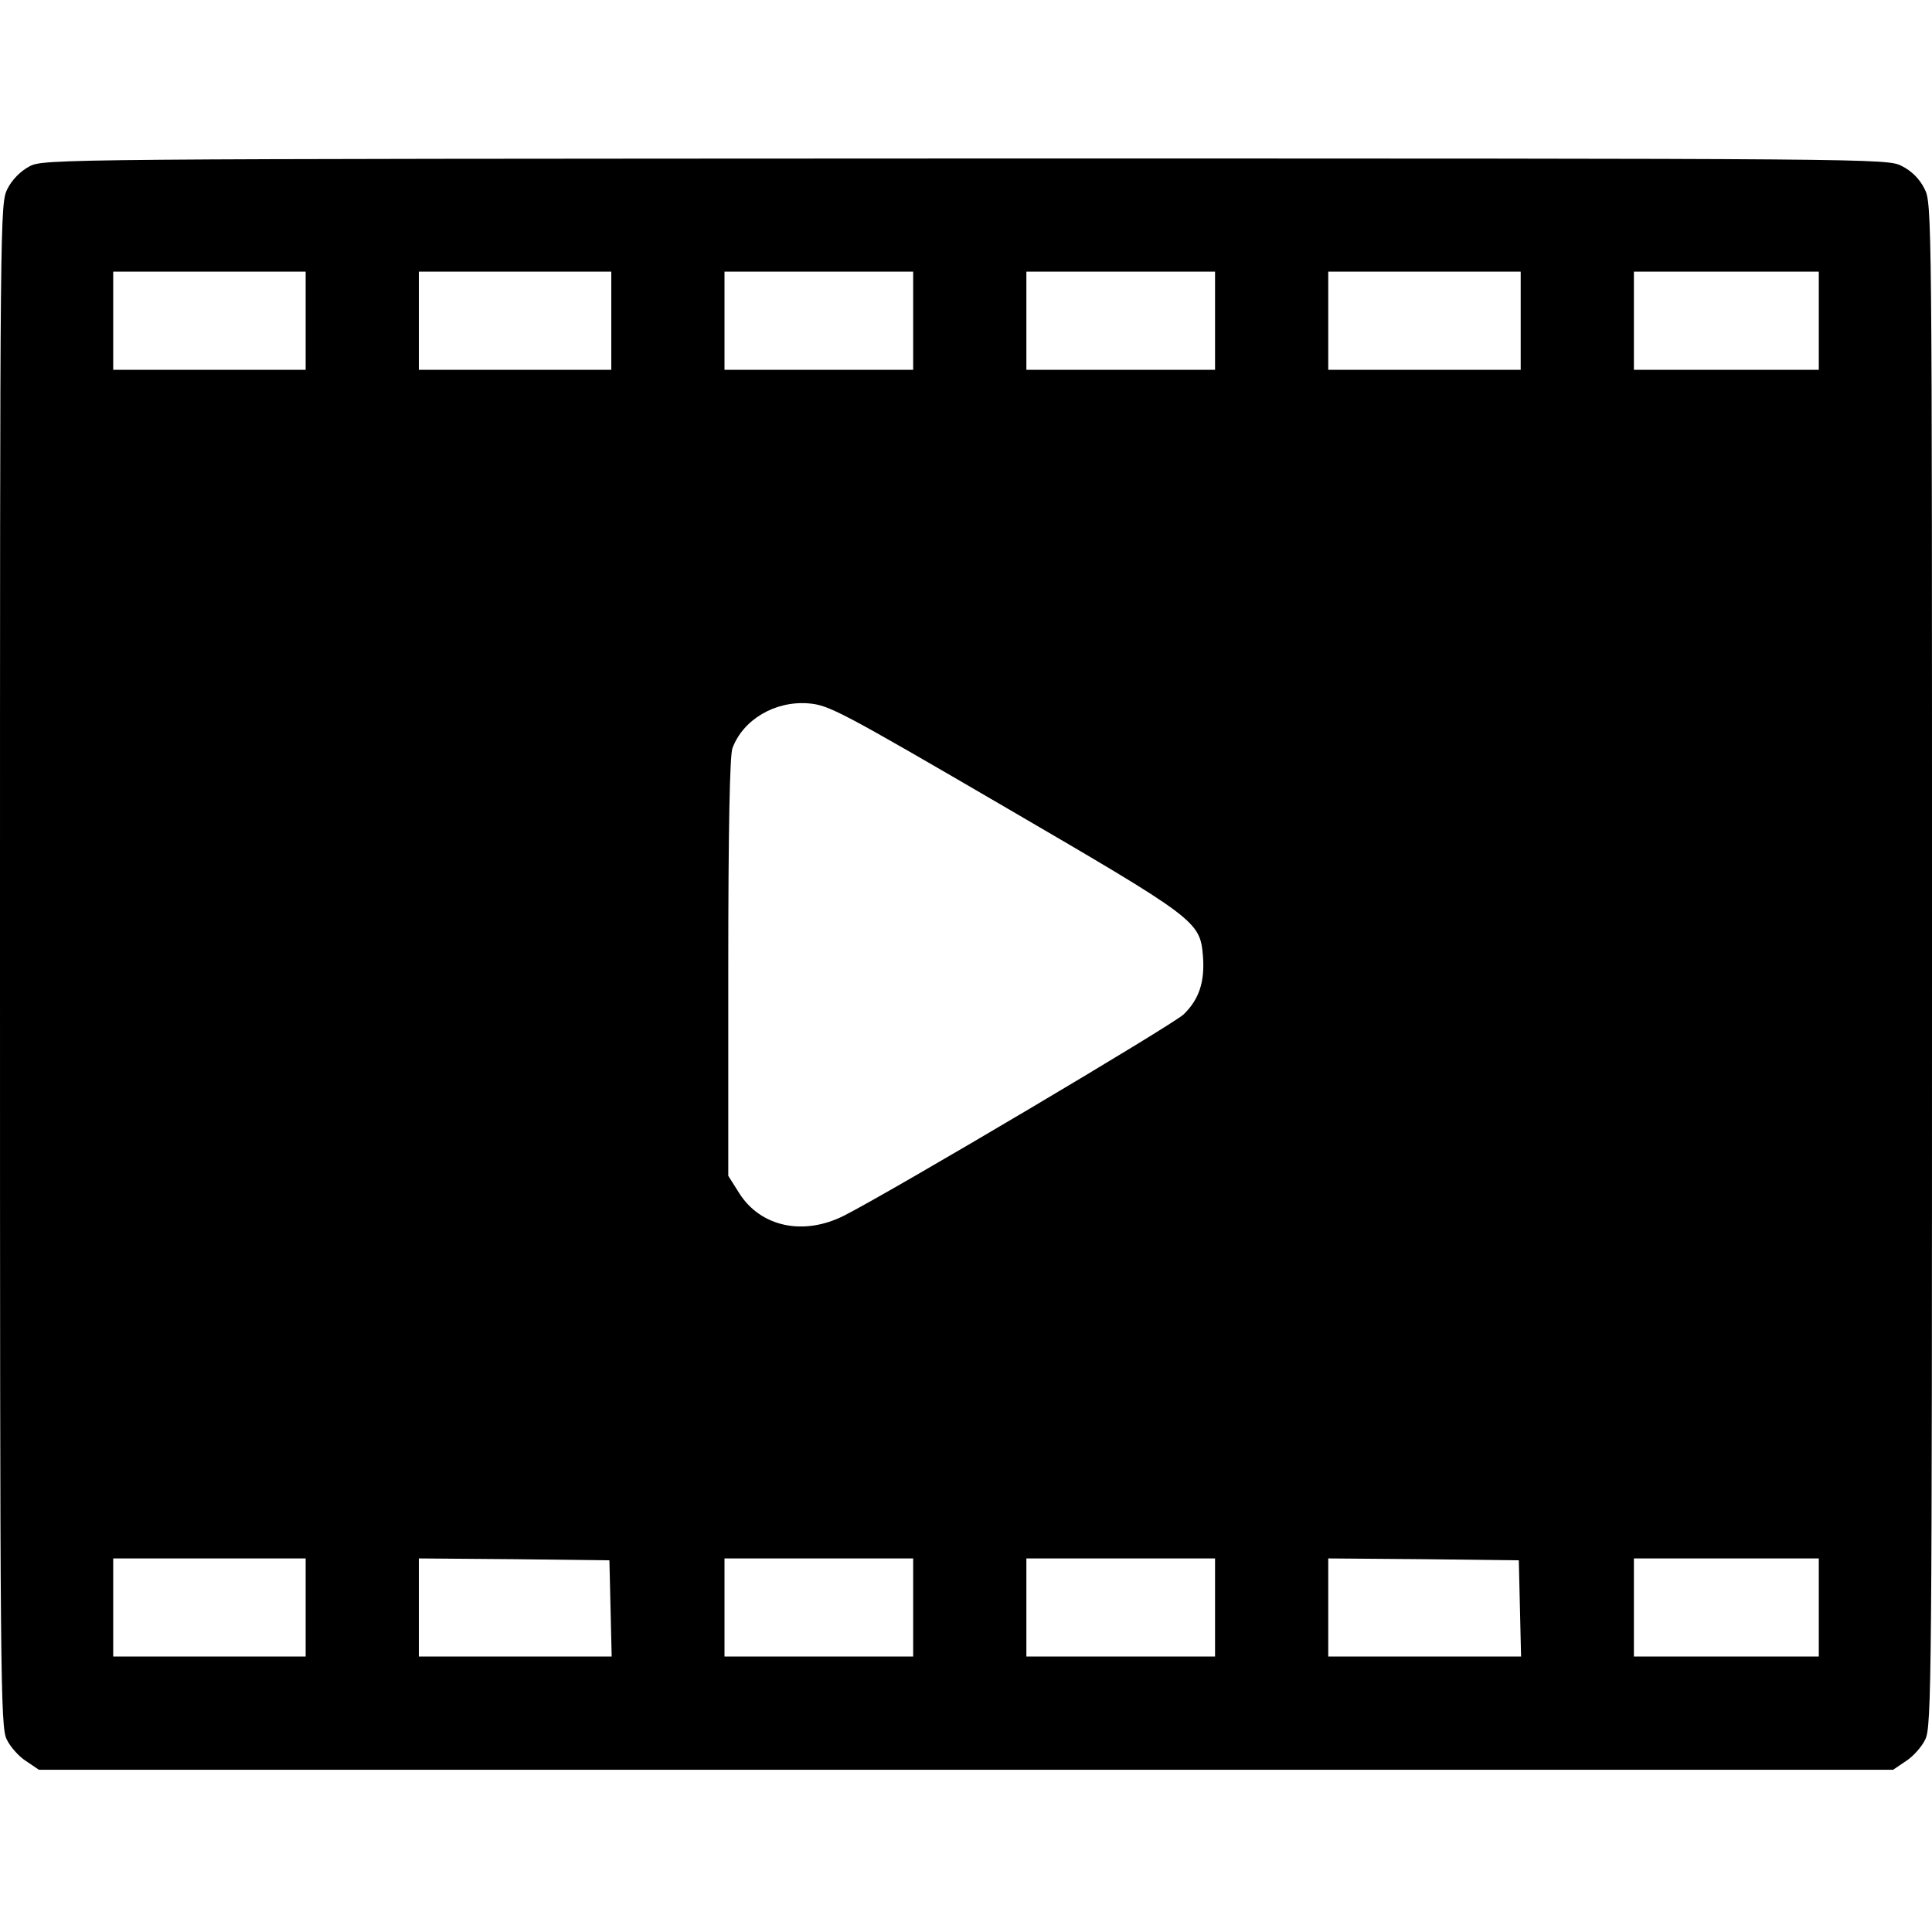 <?xml version="1.0" standalone="no"?>
<!DOCTYPE svg PUBLIC "-//W3C//DTD SVG 20010904//EN"
 "http://www.w3.org/TR/2001/REC-SVG-20010904/DTD/svg10.dtd">
<svg version="1.0" xmlns="http://www.w3.org/2000/svg"
 width="512pt" height="512pt" viewBox="0 0 512 512"
 preserveAspectRatio="xMidYMid meet">

<g transform="translate(0,512) scale(0.1,-0.1)"
fill="#000000" stroke="none">
<path d="M78 4679 c-23 -12 -46 -35 -58 -59 -20 -39 -20 -55 -20 -2057 0
-1901 1 -2020 18 -2053 9 -19 32 -45 51 -57 l34 -23 2457 0 2457 0 34 23 c19
12 42 38 51 57 17 33 18 152 18 2053 0 2003 0 2018 -20 2057 -13 26 -34 47
-60 60 -39 20 -53 20 -2482 20 -2413 -1 -2443 -1 -2480 -21z m732 -409 l0
-130 -255 0 -255 0 0 130 0 130 255 0 255 0 0 -130z m810 0 l0 -130 -255 0
-255 0 0 130 0 130 255 0 255 0 0 -130z m800 0 l0 -130 -250 0 -250 0 0 130 0
130 250 0 250 0 0 -130z m800 0 l0 -130 -250 0 -250 0 0 130 0 130 250 0 250
0 0 -130z m810 0 l0 -130 -255 0 -255 0 0 130 0 130 255 0 255 0 0 -130z m790
0 l0 -130 -245 0 -245 0 0 130 0 130 245 0 245 0 0 -130z m-2158 -1288 c511
-298 518 -303 526 -396 5 -68 -10 -114 -51 -154 -29 -28 -768 -466 -899 -533
-108 -55 -222 -31 -279 59 l-29 46 0 552 c0 366 4 562 11 581 28 76 113 126
201 119 54 -4 86 -21 520 -274z m-1852 -2122 l0 -130 -255 0 -255 0 0 130 0
130 255 0 255 0 0 -130z m808 -2 l3 -128 -256 0 -255 0 0 130 0 130 253 -2
252 -3 3 -127z m802 2 l0 -130 -250 0 -250 0 0 130 0 130 250 0 250 0 0 -130z
m800 0 l0 -130 -250 0 -250 0 0 130 0 130 250 0 250 0 0 -130z m808 -2 l3
-128 -256 0 -255 0 0 130 0 130 253 -2 252 -3 3 -127z m792 2 l0 -130 -245 0
-245 0 0 130 0 130 245 0 245 0 0 -130z"/>
</g>
</svg>
